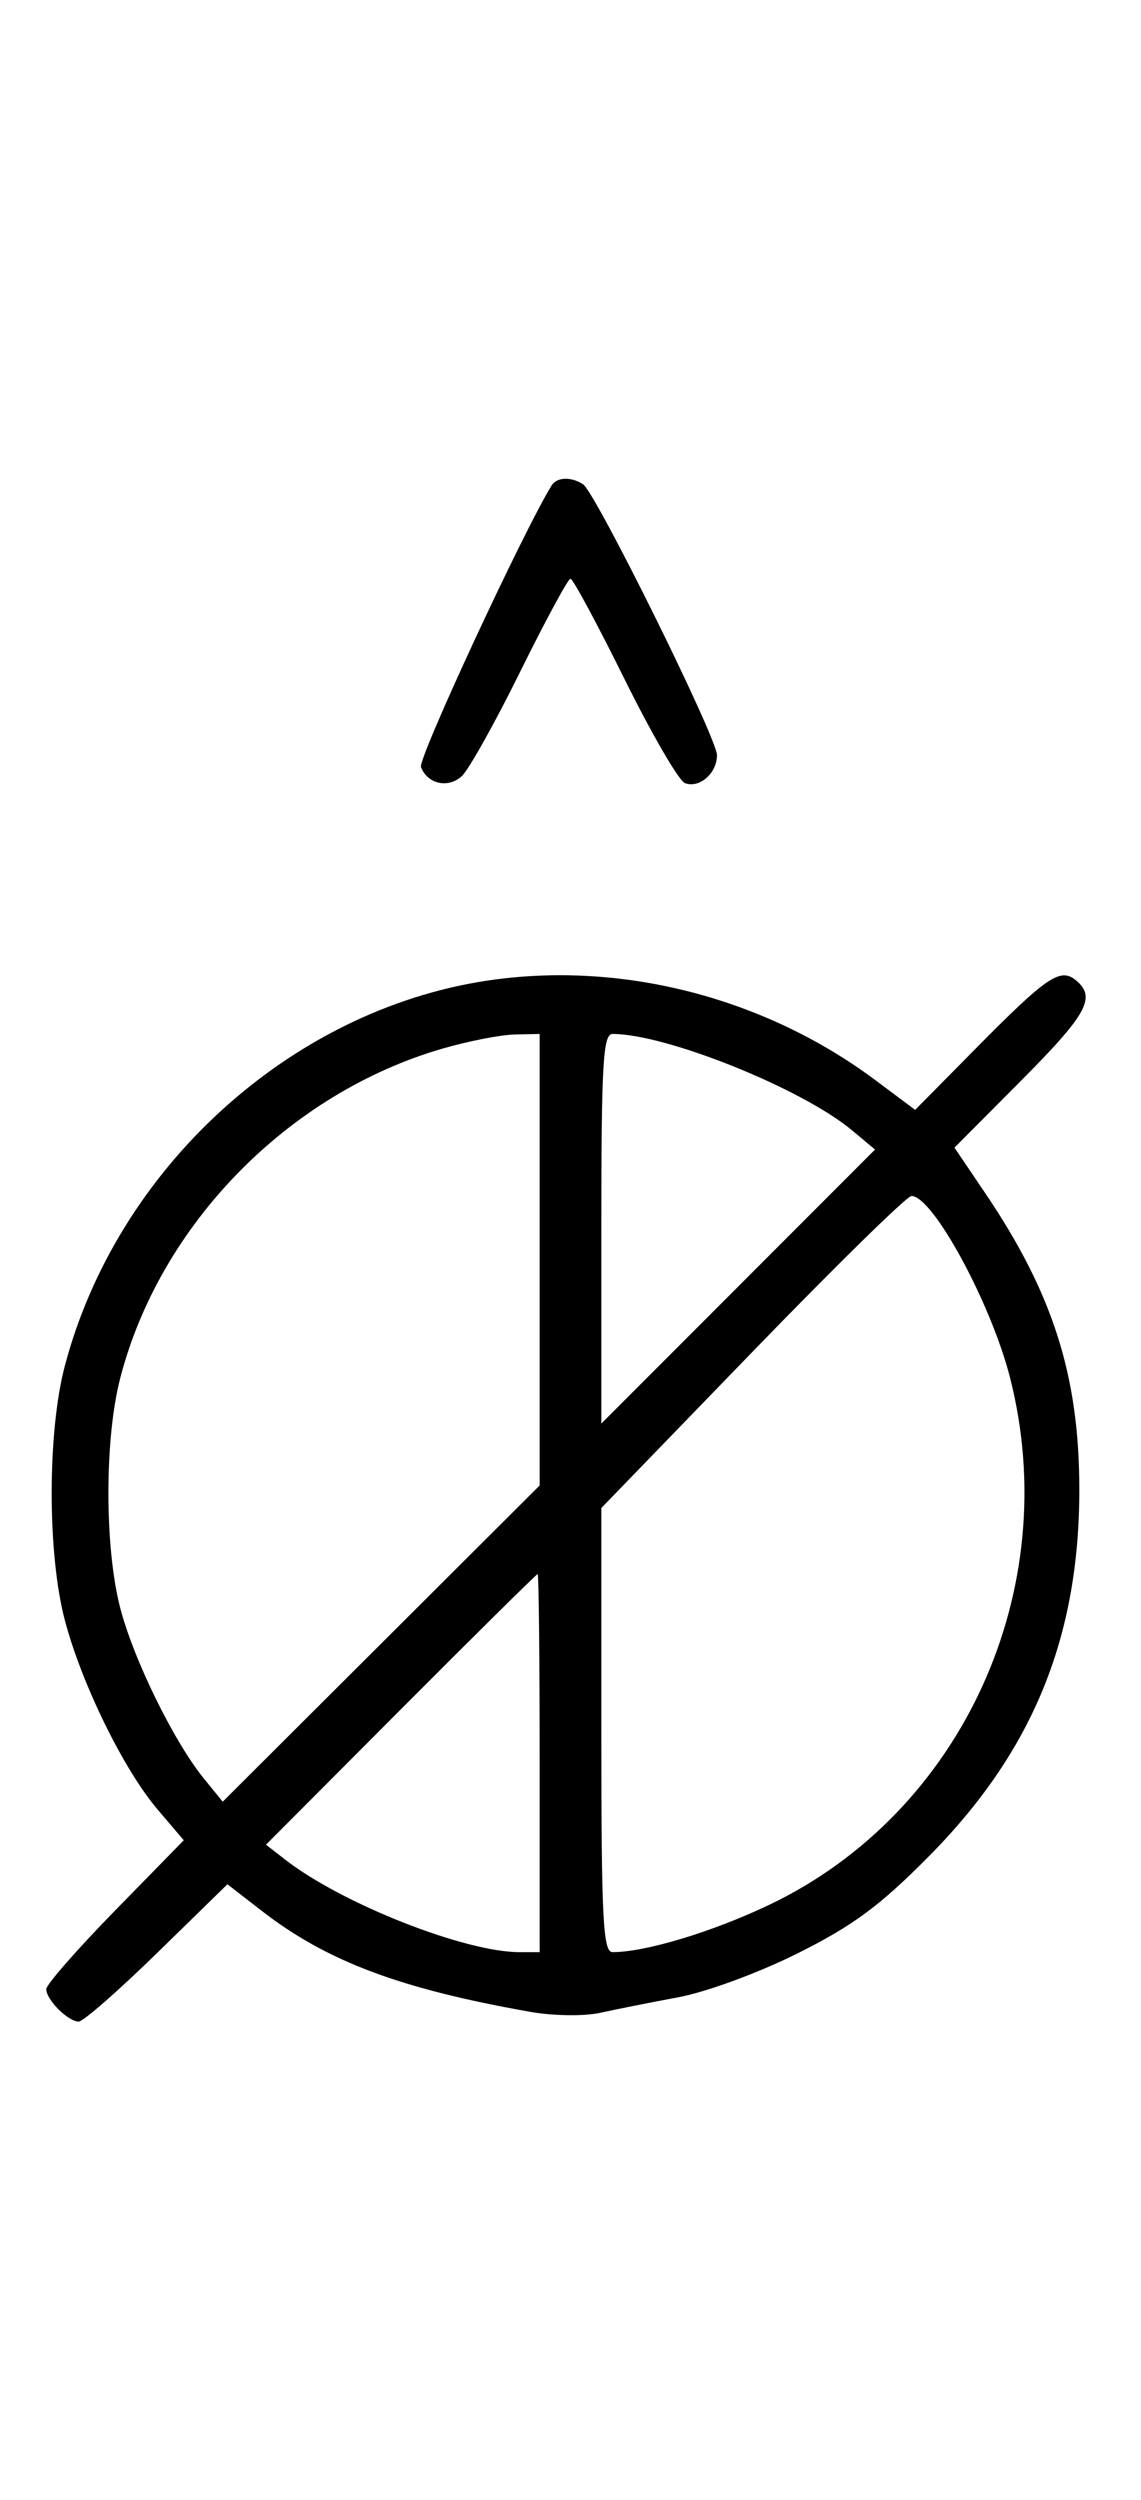<svg xmlns="http://www.w3.org/2000/svg" width="148" height="324" viewBox="0 0 148 324" version="1.1">
	<path d="M 71.550 62.918 C 67.869 68.875, 54.190 98.331, 54.604 99.410 C 55.450 101.615, 58.110 102.210, 59.895 100.594 C 60.778 99.795, 64.185 93.709, 67.467 87.070 C 70.748 80.432, 73.687 75, 73.997 75 C 74.308 75, 77.453 80.837, 80.986 87.972 C 84.520 95.106, 88.050 101.189, 88.832 101.489 C 90.716 102.212, 93 100.227, 93 97.866 C 93 95.626, 77.264 63.831, 75.628 62.765 C 74.071 61.751, 72.229 61.820, 71.550 62.918 M 63.102 127.104 C 37.582 130.982, 15.178 151.424, 8.414 177 C 6.134 185.626, 6.134 201.374, 8.414 210 C 10.593 218.239, 16.033 229.329, 20.432 234.500 L 23.835 238.500 14.917 247.615 C 10.013 252.629, 6 257.209, 6 257.794 C 6 259.169, 8.831 262, 10.206 262 C 10.791 262, 15.371 257.995, 20.385 253.101 L 29.500 244.202 33.933 247.637 C 42.387 254.189, 51.899 257.762, 68.823 260.745 C 71.762 261.263, 75.792 261.318, 77.823 260.869 C 79.845 260.421, 84.425 259.509, 88 258.843 C 91.655 258.163, 98.440 255.665, 103.500 253.136 C 110.666 249.556, 114.130 246.994, 120.500 240.564 C 133.936 227.001, 140 212.232, 140 193.070 C 140 178.355, 136.596 167.641, 127.784 154.618 L 123.804 148.736 132.402 140.098 C 141.035 131.425, 142.224 129.260, 139.564 127.053 C 137.534 125.368, 135.801 126.545, 126.602 135.851 L 118.704 143.842 113.602 140.029 C 99.160 129.239, 80.495 124.462, 63.102 127.104 M 57.500 135.870 C 37.436 141.645, 20.733 158.691, 15.585 178.644 C 13.554 186.517, 13.554 200.483, 15.585 208.356 C 17.305 215.022, 22.548 225.713, 26.445 230.500 L 28.887 233.500 49.444 213.009 L 70 192.518 70 163.259 L 70 134 66.750 134.071 C 64.963 134.110, 60.800 134.920, 57.500 135.870 M 78 159.246 L 78 184.493 95.750 166.738 L 113.500 148.982 110.500 146.479 C 104.021 141.074, 86.422 134, 79.451 134 C 78.221 134, 78 137.853, 78 159.246 M 97.584 175.218 L 78 195.437 78 224.218 C 78 248.701, 78.217 253, 79.451 253 C 83.724 253, 92.461 250.361, 99.820 246.847 C 124.843 234.900, 138.032 205.996, 131.003 178.511 C 128.539 168.878, 120.996 155, 118.223 155 C 117.643 155, 108.355 164.098, 97.584 175.218 M 51.989 221.537 L 34.500 239.073 37 241.015 C 44.349 246.723, 60.267 253, 67.394 253 L 70 253 70 228.500 C 70 215.025, 69.883 204, 69.739 204 C 69.596 204, 61.608 211.892, 51.989 221.537 " stroke="none" fill="black" fill-rule="evenodd"/>
</svg>